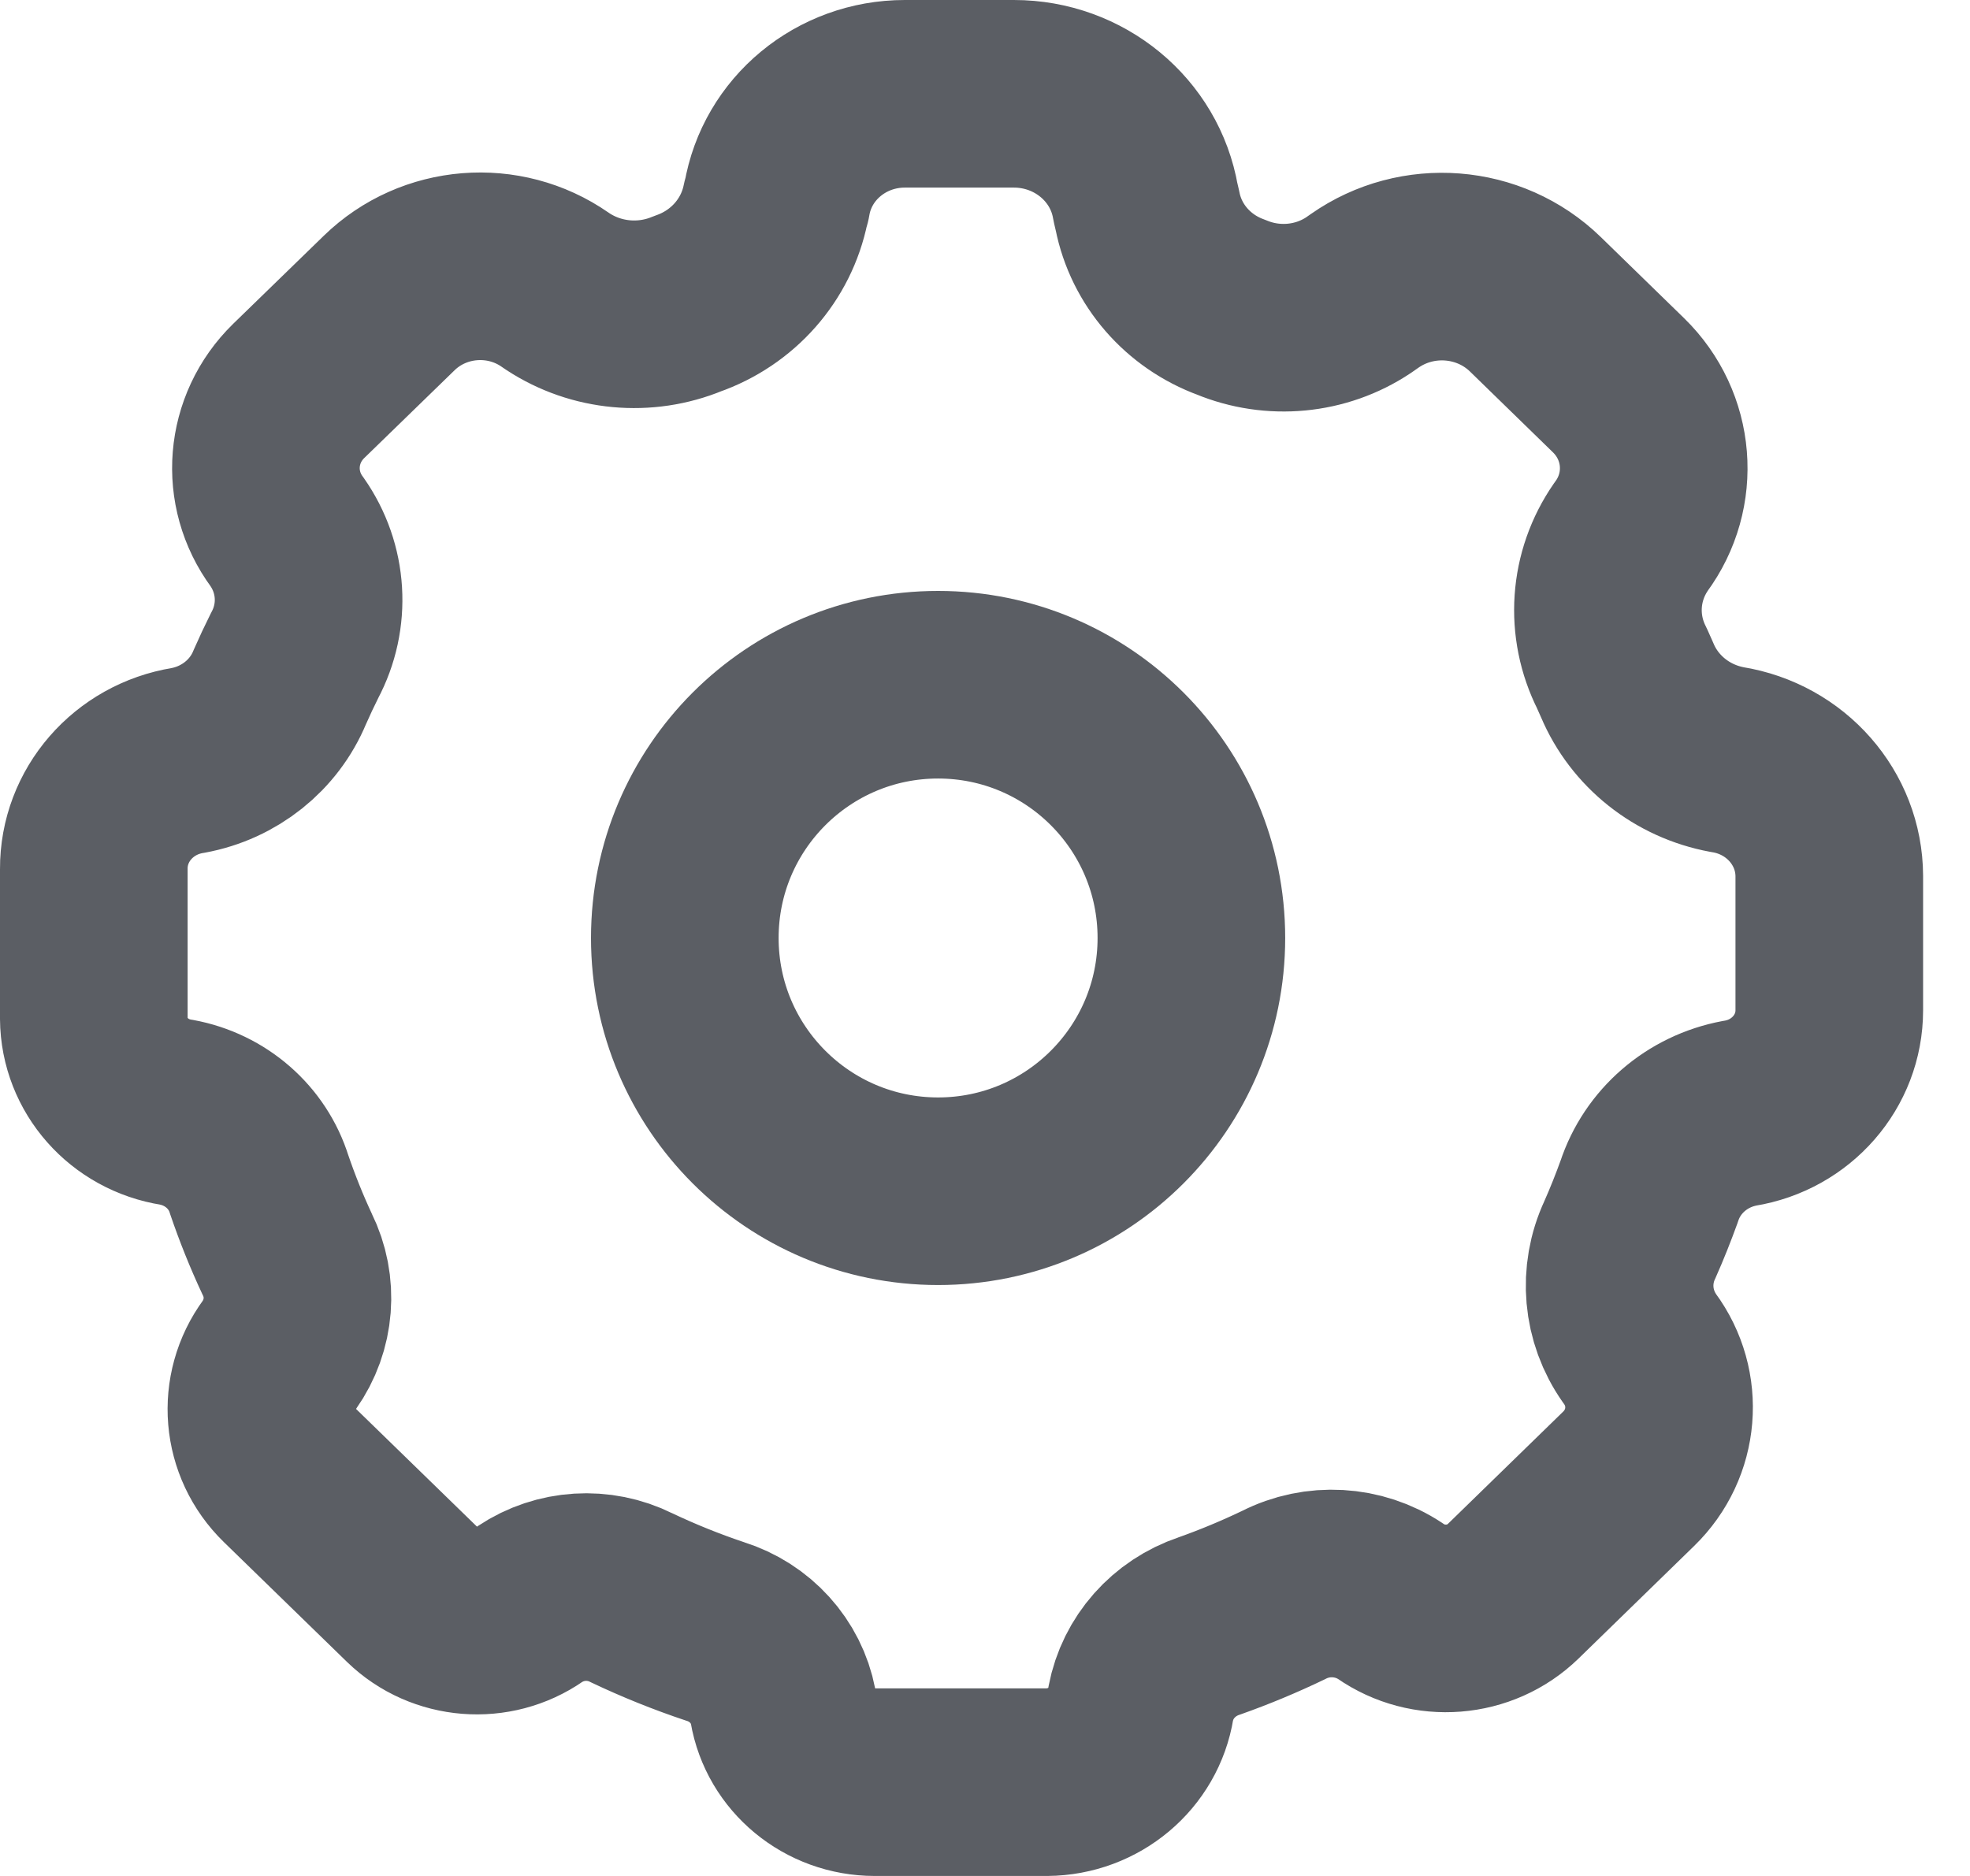 <svg width="21" height="20" viewBox="0 0 21 20" fill="none" xmlns="http://www.w3.org/2000/svg">
<path fill-rule="evenodd" clip-rule="evenodd" d="M9.325 19C8.841 19 8.427 18.659 8.348 18.194C8.276 17.818 7.997 17.51 7.623 17.393C7.318 17.291 7.02 17.171 6.73 17.033C6.385 16.861 5.971 16.887 5.651 17.1C5.265 17.37 4.733 17.328 4.396 17.001L3.085 15.725C2.732 15.382 2.687 14.841 2.977 14.446C3.201 14.128 3.233 13.717 3.061 13.37C2.948 13.128 2.849 12.881 2.763 12.629C2.64 12.232 2.3 11.935 1.881 11.858C1.377 11.779 1.004 11.358 1 10.86V9.265C0.997 8.691 1.423 8.201 2.004 8.107C2.445 8.026 2.814 7.732 2.982 7.327C3.032 7.213 3.085 7.1 3.141 6.988C3.365 6.568 3.334 6.062 3.06 5.671C2.718 5.208 2.77 4.572 3.184 4.168L4.148 3.231C4.623 2.768 5.372 2.708 5.918 3.089L5.949 3.11C6.357 3.377 6.876 3.425 7.328 3.238C7.813 3.069 8.169 2.664 8.268 2.173L8.281 2.129C8.39 1.478 8.967 1 9.645 1H10.808C11.503 1 12.097 1.489 12.211 2.157L12.232 2.247C12.325 2.718 12.664 3.108 13.125 3.276C13.57 3.461 14.082 3.413 14.481 3.147L14.547 3.101C15.108 2.708 15.878 2.768 16.367 3.244L17.254 4.108C17.698 4.542 17.754 5.226 17.386 5.724C17.097 6.14 17.061 6.674 17.289 7.124L17.346 7.252C17.531 7.691 17.932 8.01 18.411 8.098C19.037 8.198 19.498 8.723 19.5 9.34V10.771C19.5 11.316 19.095 11.78 18.543 11.869C18.089 11.954 17.72 12.274 17.58 12.703C17.518 12.874 17.45 13.046 17.374 13.217C17.198 13.594 17.237 14.033 17.477 14.374C17.794 14.803 17.745 15.393 17.361 15.766L16.13 16.965C15.779 17.307 15.224 17.351 14.82 17.069C14.482 16.845 14.045 16.82 13.683 17.005C13.425 17.129 13.161 17.239 12.89 17.335C12.512 17.462 12.234 17.777 12.161 18.159C12.084 18.64 11.66 18.996 11.159 19H9.325Z" stroke="#5B5E64" stroke-width="2" stroke-linecap="round" stroke-linejoin="round"/>
<path fill-rule="evenodd" clip-rule="evenodd" d="M12.7 10C12.7 11.491 11.491 12.7 10 12.7C8.509 12.7 7.3 11.491 7.3 10C7.3 8.509 8.509 7.3 10 7.3C11.491 7.3 12.7 8.509 12.7 10Z" stroke="#5B5E64" stroke-width="2" stroke-linecap="round" stroke-linejoin="round"/>
</svg>
